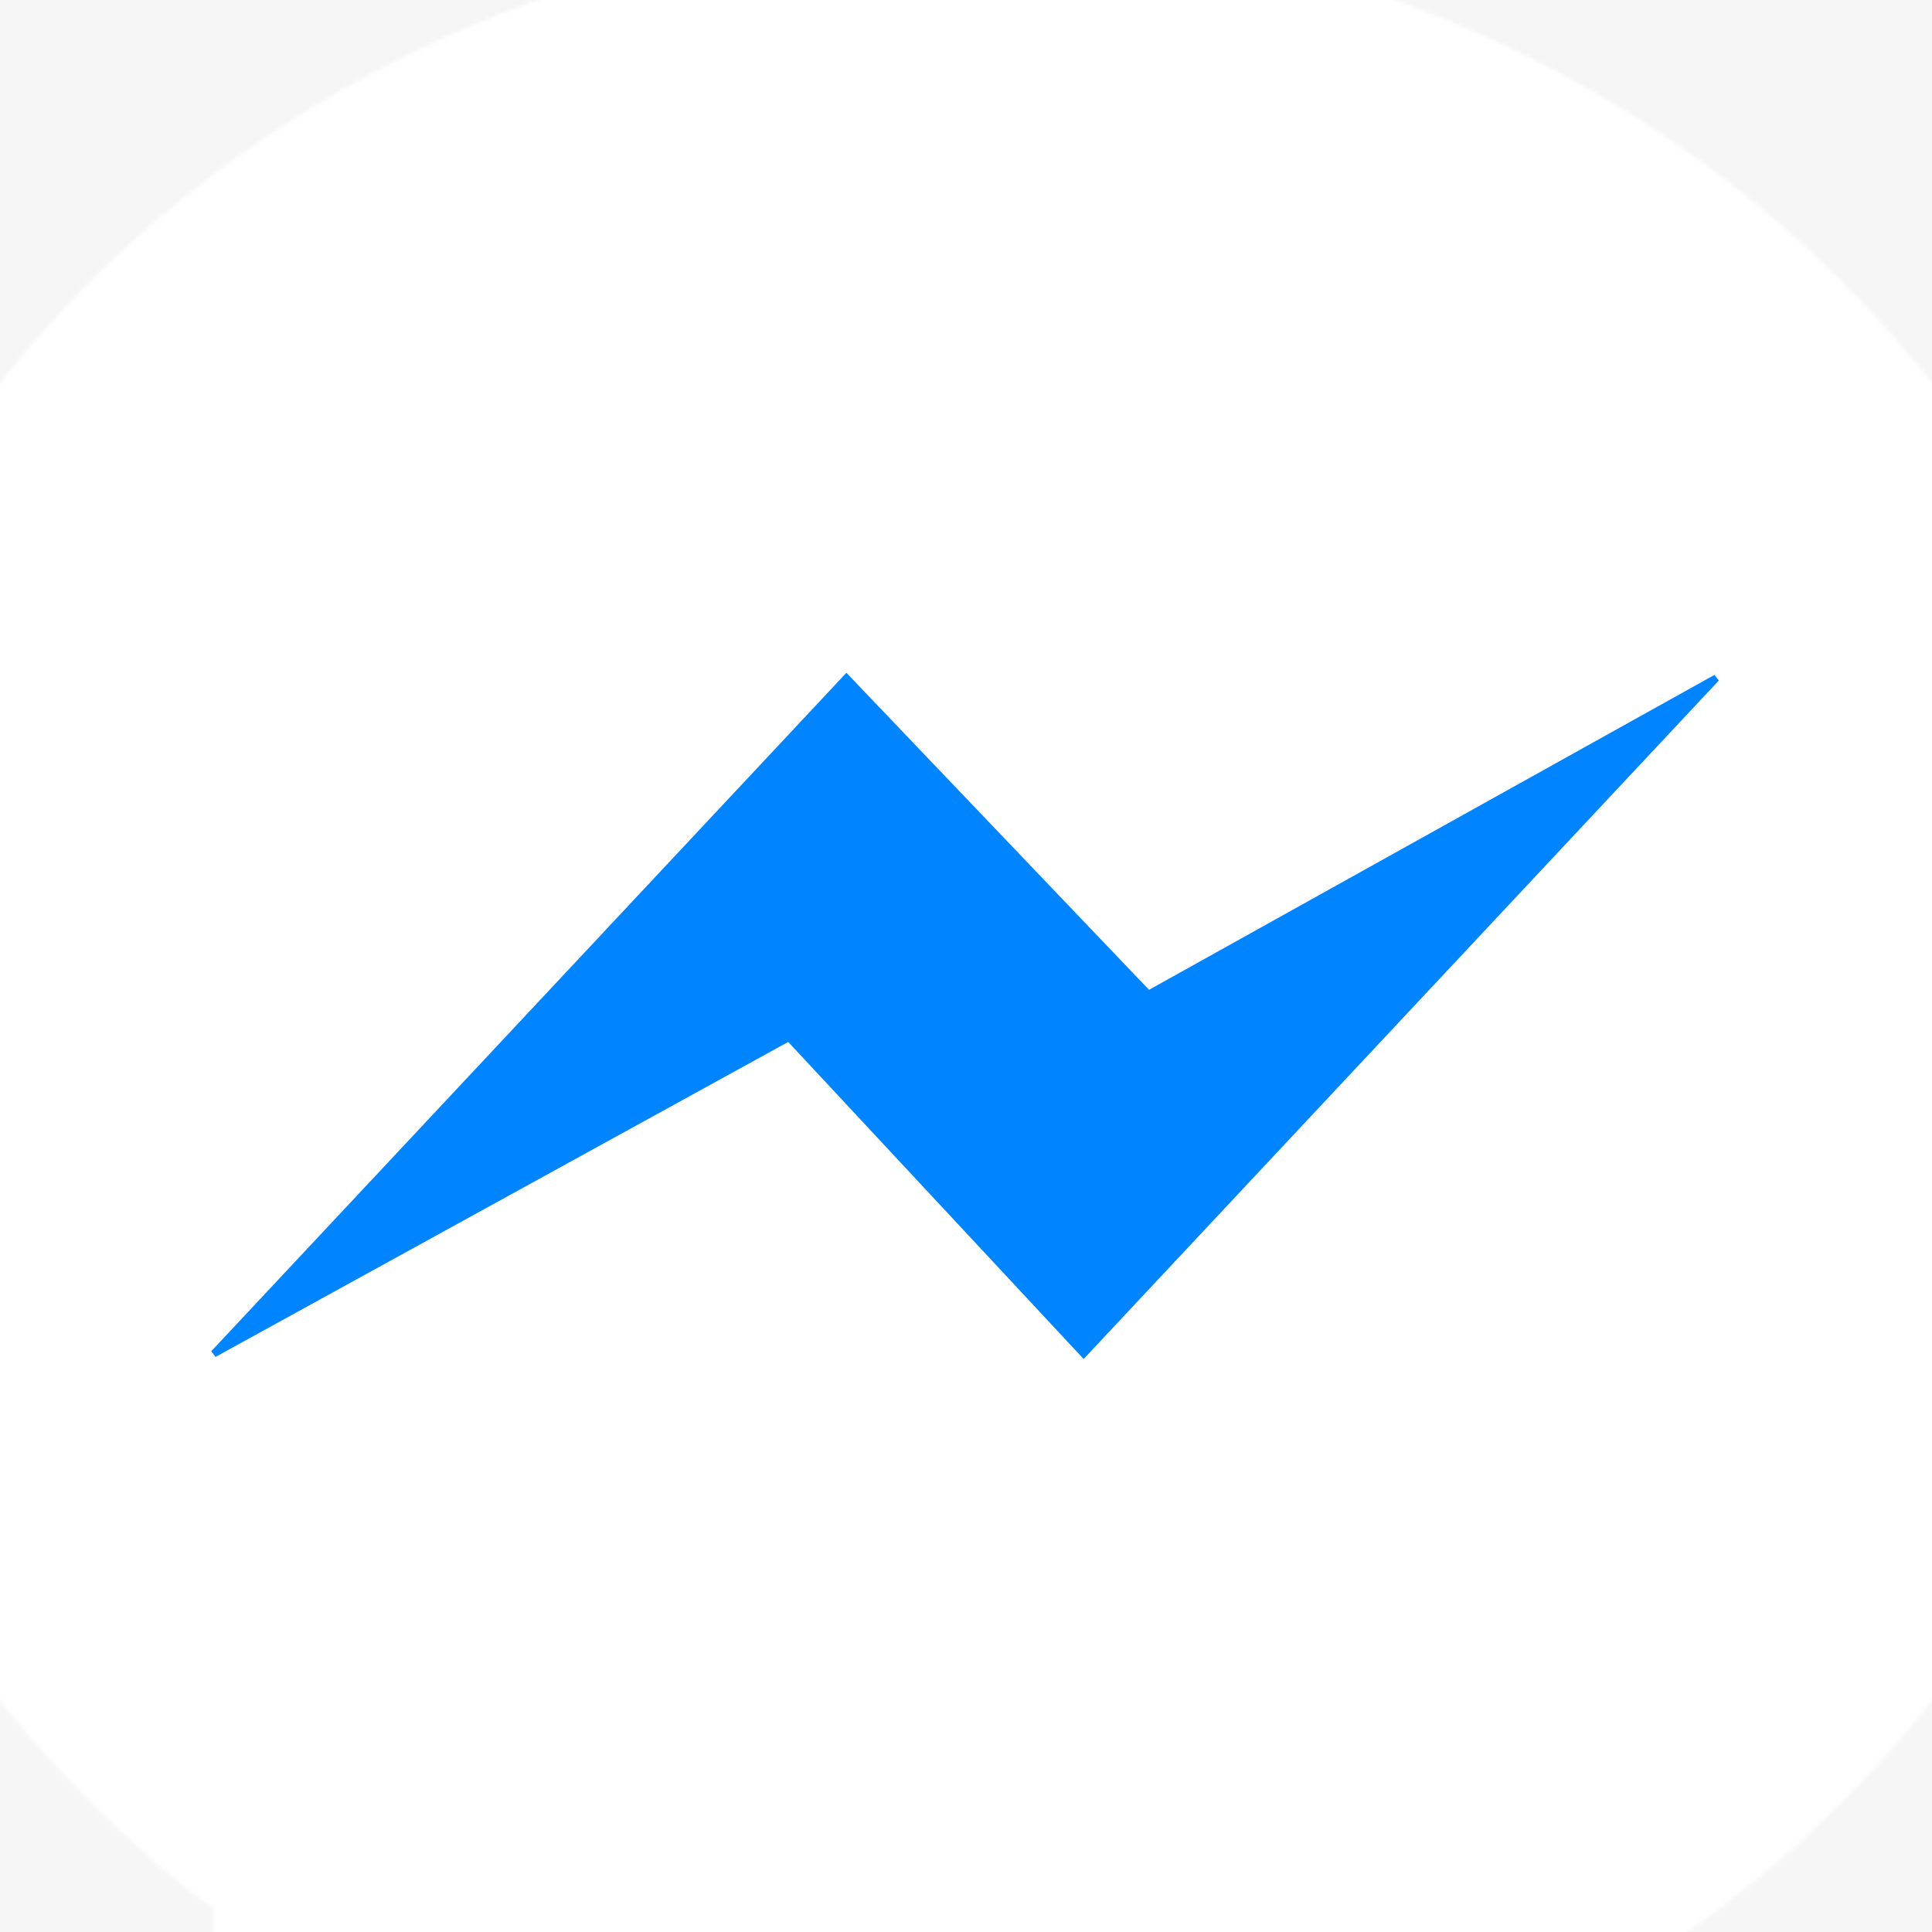 <?xml version="1.0" encoding="UTF-8" standalone="no"?>
<!-- Created with Inkscape (http://www.inkscape.org/) -->

<svg
   xmlns:dc="http://purl.org/dc/elements/1.1/"
   xmlns:cc="http://creativecommons.org/ns#"
   xmlns:rdf="http://www.w3.org/1999/02/22-rdf-syntax-ns#"
   xmlns:svg="http://www.w3.org/2000/svg"
   xmlns="http://www.w3.org/2000/svg"
   xmlns:xlink="http://www.w3.org/1999/xlink"
   xmlns:sodipodi="http://sodipodi.sourceforge.net/DTD/sodipodi-0.dtd"
   xmlns:inkscape="http://www.inkscape.org/namespaces/inkscape"
   width="512"
   height="512"
   viewBox="0 0 512 512"
   id="svg9352"
   version="1.1"
   inkscape:version="0.91 r13725"
   sodipodi:docname="icon.svg">
  <defs
     id="defs9354">
    <pattern
       inkscape:collect="always"
       xlink:href="#pattern13386"
       id="pattern15584"
       patternTransform="translate(-61.243,472.452)" />
    <clipPath
       clipPathUnits="userSpaceOnUse"
       id="clipPath13115">
      <path
         style="display:inline;opacity:1;fill:#f5f5f5;fill-opacity:1;stroke:none;stroke-width:3.474;stroke-linecap:round;stroke-miterlimit:4;stroke-dasharray:none;stroke-dashoffset:1.2;stroke-opacity:1"
         d="M 330.013,-2.975e-4 C 73.855,-2.975e-4 11.235,34.888 8.4999999e-7,257.11 l 0,510.006 C 10.754,979.829 68.704,1020.884 298.298,1024 l 213.702,0 213.702,0 C 955.295,1020.884 1013.245,979.829 1024,767.116 l 0,-510.006 C 1012.764,34.888 950.145,-2.975e-4 693.986,-2.975e-4 l -181.986,0 -181.986,0 z"
         id="path13117"
         inkscape:connector-curvature="0" />
    </clipPath>
    <filter
       style="color-interpolation-filters:sRGB"
       inkscape:label="Drop Shadow"
       id="filter3891-3">
      <feFlood
         flood-opacity="1"
         flood-color="rgb(95,95,95)"
         result="flood"
         id="feFlood3893-6" />
      <feComposite
         in="flood"
         in2="SourceGraphic"
         operator="out"
         result="composite1"
         id="feComposite3895-0" />
      <feGaussianBlur
         in="composite1"
         stdDeviation="3"
         result="blur"
         id="feGaussianBlur3897-2" />
      <feOffset
         dx="0"
         dy="2"
         result="offset"
         id="feOffset3899-5" />
      <feComposite
         in="offset"
         in2="SourceGraphic"
         operator="in"
         result="composite2"
         id="feComposite3901-0" />
    </filter>
    <pattern
       patternUnits="userSpaceOnUse"
       width="634.485"
       height="639.097"
       patternTransform="translate(194.757,216.452)"
       id="pattern13386">
      <path
         sodipodi:nodetypes="sscccsss"
         inkscape:connector-curvature="0"
         id="path6-7"
         d="M 317.243,0 C 142.082,0 0,132.332 0,295.635 0,388.51 46.001,471.354 117.861,525.54 l 0,113.556 108.803,-60.089 c 28.708,7.956 59.101,12.262 90.579,12.262 175.161,0 317.243,-132.332 317.243,-295.635 C 634.485,132.332 492.403,0 317.243,0 Z"
         style="color:#000000;font-style:normal;font-variant:normal;font-weight:normal;font-stretch:normal;font-size:medium;line-height:normal;font-family:sans-serif;text-indent:0;text-align:start;text-decoration:none;text-decoration-line:none;text-decoration-style:solid;text-decoration-color:#000000;letter-spacing:normal;word-spacing:normal;text-transform:none;direction:ltr;block-progression:tb;writing-mode:lr-tb;baseline-shift:baseline;text-anchor:start;white-space:normal;clip-rule:nonzero;display:inline;overflow:visible;visibility:visible;opacity:1;isolation:auto;mix-blend-mode:normal;color-interpolation:sRGB;color-interpolation-filters:linearRGB;solid-color:#000000;solid-opacity:1;fill:#ffffff;fill-opacity:1;fill-rule:nonzero;stroke:none;stroke-width:1;stroke-linecap:butt;stroke-linejoin:miter;stroke-miterlimit:4;stroke-dasharray:none;stroke-dashoffset:0;stroke-opacity:1;color-rendering:auto;image-rendering:auto;shape-rendering:auto;text-rendering:auto;enable-background:accumulate" />
    </pattern>
    <filter
       style="color-interpolation-filters:sRGB"
       inkscape:label="Drop Shadow"
       id="filter15021">
      <feFlood
         flood-opacity="0.408"
         flood-color="rgb(0,0,0)"
         result="flood"
         id="feFlood15023" />
      <feComposite
         in="flood"
         in2="SourceGraphic"
         operator="in"
         result="composite1"
         id="feComposite15025" />
      <feGaussianBlur
         in="composite1"
         stdDeviation="12"
         result="blur"
         id="feGaussianBlur15027" />
      <feOffset
         dx="0"
         dy="20"
         result="offset"
         id="feOffset15029" />
      <feComposite
         in="SourceGraphic"
         in2="offset"
         operator="over"
         result="composite2"
         id="feComposite15031" />
    </filter>
    <filter
       style="color-interpolation-filters:sRGB"
       inkscape:label="Drop Shadow"
       id="filter15465">
      <feFlood
         flood-opacity="0.392"
         flood-color="rgb(0,0,0)"
         result="flood"
         id="feFlood15467" />
      <feComposite
         in="flood"
         in2="SourceGraphic"
         operator="in"
         result="composite1"
         id="feComposite15469" />
      <feGaussianBlur
         in="composite1"
         stdDeviation="3"
         result="blur"
         id="feGaussianBlur15471" />
      <feOffset
         dx="0"
         dy="7"
         result="offset"
         id="feOffset15473" />
      <feComposite
         in="SourceGraphic"
         in2="offset"
         operator="over"
         result="composite2"
         id="feComposite15475" />
    </filter>
    <clipPath
       clipPathUnits="userSpaceOnUse"
       id="clipPath15574">
      <path
         style="display:inline;opacity:1;fill:#f5f5f5;fill-opacity:1;stroke:none;stroke-width:3.474;stroke-linecap:round;stroke-miterlimit:4;stroke-dasharray:none;stroke-dashoffset:1.2;stroke-opacity:1"
         d="m 19.564,-304.426 c -64.04,0 -79.695,17.444 -82.503,128.555 l 0,255.003 c 2.689,106.357 17.176,126.884 74.574,128.442 l 53.426,0 53.426,0 c 57.398,-1.558 71.886,-22.085 74.575,-128.442 l 0,-255.003 c -2.809,-111.111 -18.464,-128.555 -82.504,-128.555 l -45.497,0 -45.497,0 z"
         id="path15576"
         inkscape:connector-curvature="0" />
    </clipPath>
  </defs>
  <sodipodi:namedview
     id="base"
     pagecolor="#ffffff"
     bordercolor="#666666"
     borderopacity="1.0"
     inkscape:pageopacity="0.0"
     inkscape:pageshadow="2"
     inkscape:zoom="0.1767767"
     inkscape:cx="584.95627"
     inkscape:cy="-720.07108"
     inkscape:document-units="px"
     inkscape:current-layer="layer2"
     showgrid="false"
     units="px"
     inkscape:window-width="1215"
     inkscape:window-height="1000"
     inkscape:window-x="65"
     inkscape:window-y="24"
     inkscape:window-maximized="1" />
  <g
     inkscape:groupmode="layer"
     id="layer2"
     inkscape:label="background"
     style="display:inline"
     transform="translate(0,-512)"
     sodipodi:insensitive="true">
    <rect
       style="opacity:1;fill:#0084ff;fill-opacity:1;stroke:none;stroke-opacity:1"
       id="rect9314"
       width="1024.162"
       height="1024.151"
       x="0"
       y="0.006"
       clip-path="url(#clipPath13115)"
       transform="translate(-256,255.997)" />
    <path
       style="display:inline;opacity:1;fill:#f5f5f5;fill-opacity:1;stroke:none;stroke-width:3.474;stroke-linecap:round;stroke-miterlimit:4;stroke-dasharray:none;stroke-dashoffset:1.2;stroke-opacity:1;filter:url(#filter3891-3)"
       d="m 1069.712,277.787 c -64.04,0 -79.695,8.722 -82.503,64.278 l 0,127.501 c 2.689,53.178 17.176,63.442 74.574,64.221 l 53.425,0 53.425,0 c 57.398,-0.779 71.886,-11.043 74.575,-64.221 l 0,-127.501 c -2.809,-55.556 -18.464,-64.278 -82.504,-64.278 l -45.496,0 -45.497,0 z"
       id="rect4147-2-0"
       inkscape:connector-curvature="0"
       transform="matrix(4,0,0,4,-4204.975,-855.198)" />
    <g
       id="g4614-8-97"
       transform="matrix(4,0,0,2,-4.244,864.851)"
       style="display:inline;opacity:0.1;fill:#ffffff"
       clip-path="url(#clipPath15574)">
      <rect
         y="-48.426"
         x="-62.939"
         height="256"
         width="256"
         id="rect2985-57-34"
         style="opacity:1;fill:#ffffff;fill-opacity:1;fill-rule:nonzero;stroke:none" />
    </g>
  </g>
  <g
     inkscape:groupmode="layer"
     id="layer3"
     inkscape:label="front"
     style="display:inline"
     transform="translate(0,-512)"
     sodipodi:insensitive="true">
    <rect
       style="fill:url(#pattern15584);stroke:none;filter:url(#filter15021)"
       width="634.485"
       height="639.097"
       x="-61.243"
       y="472.452"
       id="rect13389" />
    <g
       id="g4"
       transform="matrix(1.905,0,0,1.905,-739.603,328.731)"
       style="fill:#0084ff;fill-opacity:1;stroke:none;filter:url(#filter15465)">
      <path
         style="color:#000000;font-style:normal;font-variant:normal;font-weight:normal;font-stretch:normal;font-size:medium;line-height:normal;font-family:sans-serif;text-indent:0;text-align:start;text-decoration:none;text-decoration-line:none;text-decoration-style:solid;text-decoration-color:#000000;letter-spacing:normal;word-spacing:normal;text-transform:none;direction:ltr;block-progression:tb;writing-mode:lr-tb;baseline-shift:baseline;text-anchor:start;white-space:normal;clip-rule:nonzero;display:inline;overflow:visible;visibility:visible;opacity:1;isolation:auto;mix-blend-mode:normal;color-interpolation:sRGB;color-interpolation-filters:linearRGB;solid-color:#000000;solid-opacity:1;fill:#0084ff;fill-opacity:1;fill-rule:nonzero;stroke:none;stroke-width:1;stroke-linecap:butt;stroke-linejoin:miter;stroke-miterlimit:4;stroke-dasharray:none;stroke-dashoffset:0;stroke-opacity:1;color-rendering:auto;image-rendering:auto;shape-rendering:auto;text-rendering:auto;enable-background:accumulate"
         d="m 505.988,182.798 -88.361,94.387 0.605,0.779 79.66,-43.812 41.1,44.107 0.365,-0.391 88,-94 -0.609,-0.779 -78.662,43.812 z"
         id="path6"
         inkscape:connector-curvature="0"
         sodipodi:nodetypes="cccccccccc" />
    </g>
  </g>
  <g
     inkscape:label="Grid"
     inkscape:groupmode="layer"
     id="layer1"
     transform="translate(0,-540.362)"
     style="display:none"
     sodipodi:insensitive="true">
    <path
       style="display:inline;fill:none;fill-rule:evenodd;stroke:#0000ff;stroke-width:2;stroke-linecap:butt;stroke-linejoin:miter;stroke-miterlimit:4;stroke-dasharray:none;stroke-opacity:1;enable-background:new"
       d="m 256,284.465 0,1023.794"
       id="path4568"
       inkscape:connector-curvature="0"
       sodipodi:nodetypes="cc" />
    <path
       inkscape:connector-curvature="0"
       id="path4570"
       d="m 256,284.465 0,1023.794"
       style="display:inline;fill:none;fill-rule:evenodd;stroke:#0000ff;stroke-width:2;stroke-linecap:butt;stroke-linejoin:miter;stroke-miterlimit:4;stroke-dasharray:none;stroke-opacity:1;enable-background:new"
       sodipodi:nodetypes="cc" />
    <path
       style="display:inline;fill:none;fill-rule:evenodd;stroke:#0000ff;stroke-width:2;stroke-linecap:butt;stroke-linejoin:miter;stroke-miterlimit:4;stroke-dasharray:none;stroke-opacity:1;enable-background:new"
       d="m 256,284.465 0,1023.794"
       id="path4572"
       inkscape:connector-curvature="0"
       sodipodi:nodetypes="cc" />
    <path
       inkscape:connector-curvature="0"
       id="path4574"
       d="m 256,284.465 0,1023.794"
       style="display:inline;fill:none;fill-rule:evenodd;stroke:#0000ff;stroke-width:2;stroke-linecap:butt;stroke-linejoin:miter;stroke-miterlimit:4;stroke-dasharray:none;stroke-opacity:1;enable-background:new"
       sodipodi:nodetypes="cc" />
    <path
       style="display:inline;fill:none;fill-rule:evenodd;stroke:#0000ff;stroke-width:2;stroke-linecap:butt;stroke-linejoin:miter;stroke-miterlimit:4;stroke-dasharray:none;stroke-opacity:1;enable-background:new"
       d="m 256,284.465 0,1023.794"
       id="path4576"
       inkscape:connector-curvature="0"
       sodipodi:nodetypes="cc" />
    <path
       inkscape:connector-curvature="0"
       id="path4578"
       d="m 256,284.465 0,1023.794"
       style="display:inline;fill:none;fill-rule:evenodd;stroke:#0000ff;stroke-width:2;stroke-linecap:butt;stroke-linejoin:miter;stroke-miterlimit:4;stroke-dasharray:none;stroke-opacity:1;enable-background:new"
       sodipodi:nodetypes="cc" />
    <path
       sodipodi:nodetypes="cc"
       inkscape:connector-curvature="0"
       id="path4604"
       d="m 767.897,796.362 -1023.794,0"
       style="display:inline;fill:none;fill-rule:evenodd;stroke:#0000ff;stroke-width:2;stroke-linecap:butt;stroke-linejoin:miter;stroke-miterlimit:4;stroke-dasharray:none;stroke-opacity:1;enable-background:new" />
    <path
       sodipodi:nodetypes="cc"
       style="display:inline;fill:none;fill-rule:evenodd;stroke:#0000ff;stroke-width:2;stroke-linecap:butt;stroke-linejoin:miter;stroke-miterlimit:4;stroke-dasharray:none;stroke-opacity:1;enable-background:new"
       d="m 767.897,796.362 -1023.794,0"
       id="path4606"
       inkscape:connector-curvature="0" />
    <path
       sodipodi:nodetypes="cc"
       inkscape:connector-curvature="0"
       id="path4608"
       d="m 767.897,796.362 -1023.794,0"
       style="display:inline;fill:none;fill-rule:evenodd;stroke:#0000ff;stroke-width:2;stroke-linecap:butt;stroke-linejoin:miter;stroke-miterlimit:4;stroke-dasharray:none;stroke-opacity:1;enable-background:new" />
    <path
       sodipodi:nodetypes="cc"
       style="display:inline;fill:none;fill-rule:evenodd;stroke:#0000ff;stroke-width:2;stroke-linecap:butt;stroke-linejoin:miter;stroke-miterlimit:4;stroke-dasharray:none;stroke-opacity:1;enable-background:new"
       d="m 767.897,796.362 -1023.794,0"
       id="path4610"
       inkscape:connector-curvature="0" />
    <path
       sodipodi:nodetypes="cc"
       inkscape:connector-curvature="0"
       id="path4612"
       d="m 767.897,796.362 -1023.794,0"
       style="display:inline;fill:none;fill-rule:evenodd;stroke:#0000ff;stroke-width:2;stroke-linecap:butt;stroke-linejoin:miter;stroke-miterlimit:4;stroke-dasharray:none;stroke-opacity:1;enable-background:new" />
    <path
       sodipodi:nodetypes="cc"
       style="display:inline;fill:none;fill-rule:evenodd;stroke:#0000ff;stroke-width:2;stroke-linecap:butt;stroke-linejoin:miter;stroke-miterlimit:4;stroke-dasharray:none;stroke-opacity:1;enable-background:new"
       d="m 767.897,796.362 -1023.794,0"
       id="path4614"
       inkscape:connector-curvature="0" />
    <path
       style="display:inline;fill:none;fill-rule:evenodd;stroke:#0000ff;stroke-width:1;stroke-linecap:butt;stroke-linejoin:miter;stroke-miterlimit:4;stroke-dasharray:none;stroke-opacity:1;enable-background:new"
       d="M -255.897,284.465 767.897,1308.259"
       id="path4622"
       inkscape:connector-curvature="0" />
    <path
       style="display:inline;fill:none;fill-rule:evenodd;stroke:#0000ff;stroke-width:1;stroke-linecap:butt;stroke-linejoin:miter;stroke-miterlimit:4;stroke-dasharray:none;stroke-opacity:1;enable-background:new"
       d="M -255.897,1308.259 767.897,284.465"
       id="path4624"
       inkscape:connector-curvature="0" />
    <circle
       cy="796.362"
       cx="256"
       id="circle6225"
       style="display:inline;opacity:1;fill:none;fill-opacity:1;stroke:#0000ff;stroke-width:1.4;stroke-miterlimit:4;stroke-dasharray:none;stroke-opacity:1;enable-background:new"
       r="319.236" />
    <circle
       style="display:inline;opacity:1;fill:none;fill-opacity:1;stroke:#0000ff;stroke-width:1.4;stroke-miterlimit:4;stroke-dasharray:none;stroke-opacity:1;enable-background:new"
       id="path6116"
       cx="256"
       cy="796.362"
       r="351.229" />
    <circle
       cy="796.362"
       cx="256"
       id="circle6223"
       style="display:inline;opacity:1;fill:none;fill-opacity:1;stroke:#0000ff;stroke-width:1.4;stroke-miterlimit:4;stroke-dasharray:none;stroke-opacity:1;enable-background:new"
       r="287.242" />
    <path
       style="display:inline;fill:none;fill-rule:evenodd;stroke:#ff0000;stroke-width:2;stroke-linecap:butt;stroke-linejoin:miter;stroke-miterlimit:4;stroke-dasharray:none;stroke-opacity:1;enable-background:new"
       d="m -255.897,796.362 1023.794,0"
       id="path4626"
       inkscape:connector-curvature="0" />
    <path
       style="display:inline;fill:none;fill-rule:evenodd;stroke:#ff0000;stroke-width:2;stroke-linecap:butt;stroke-linejoin:miter;stroke-miterlimit:4;stroke-dasharray:none;stroke-opacity:1;enable-background:new"
       d="m -255.897,796.362 1023.794,0"
       id="path4628"
       inkscape:connector-curvature="0" />
  </g>
</svg>
